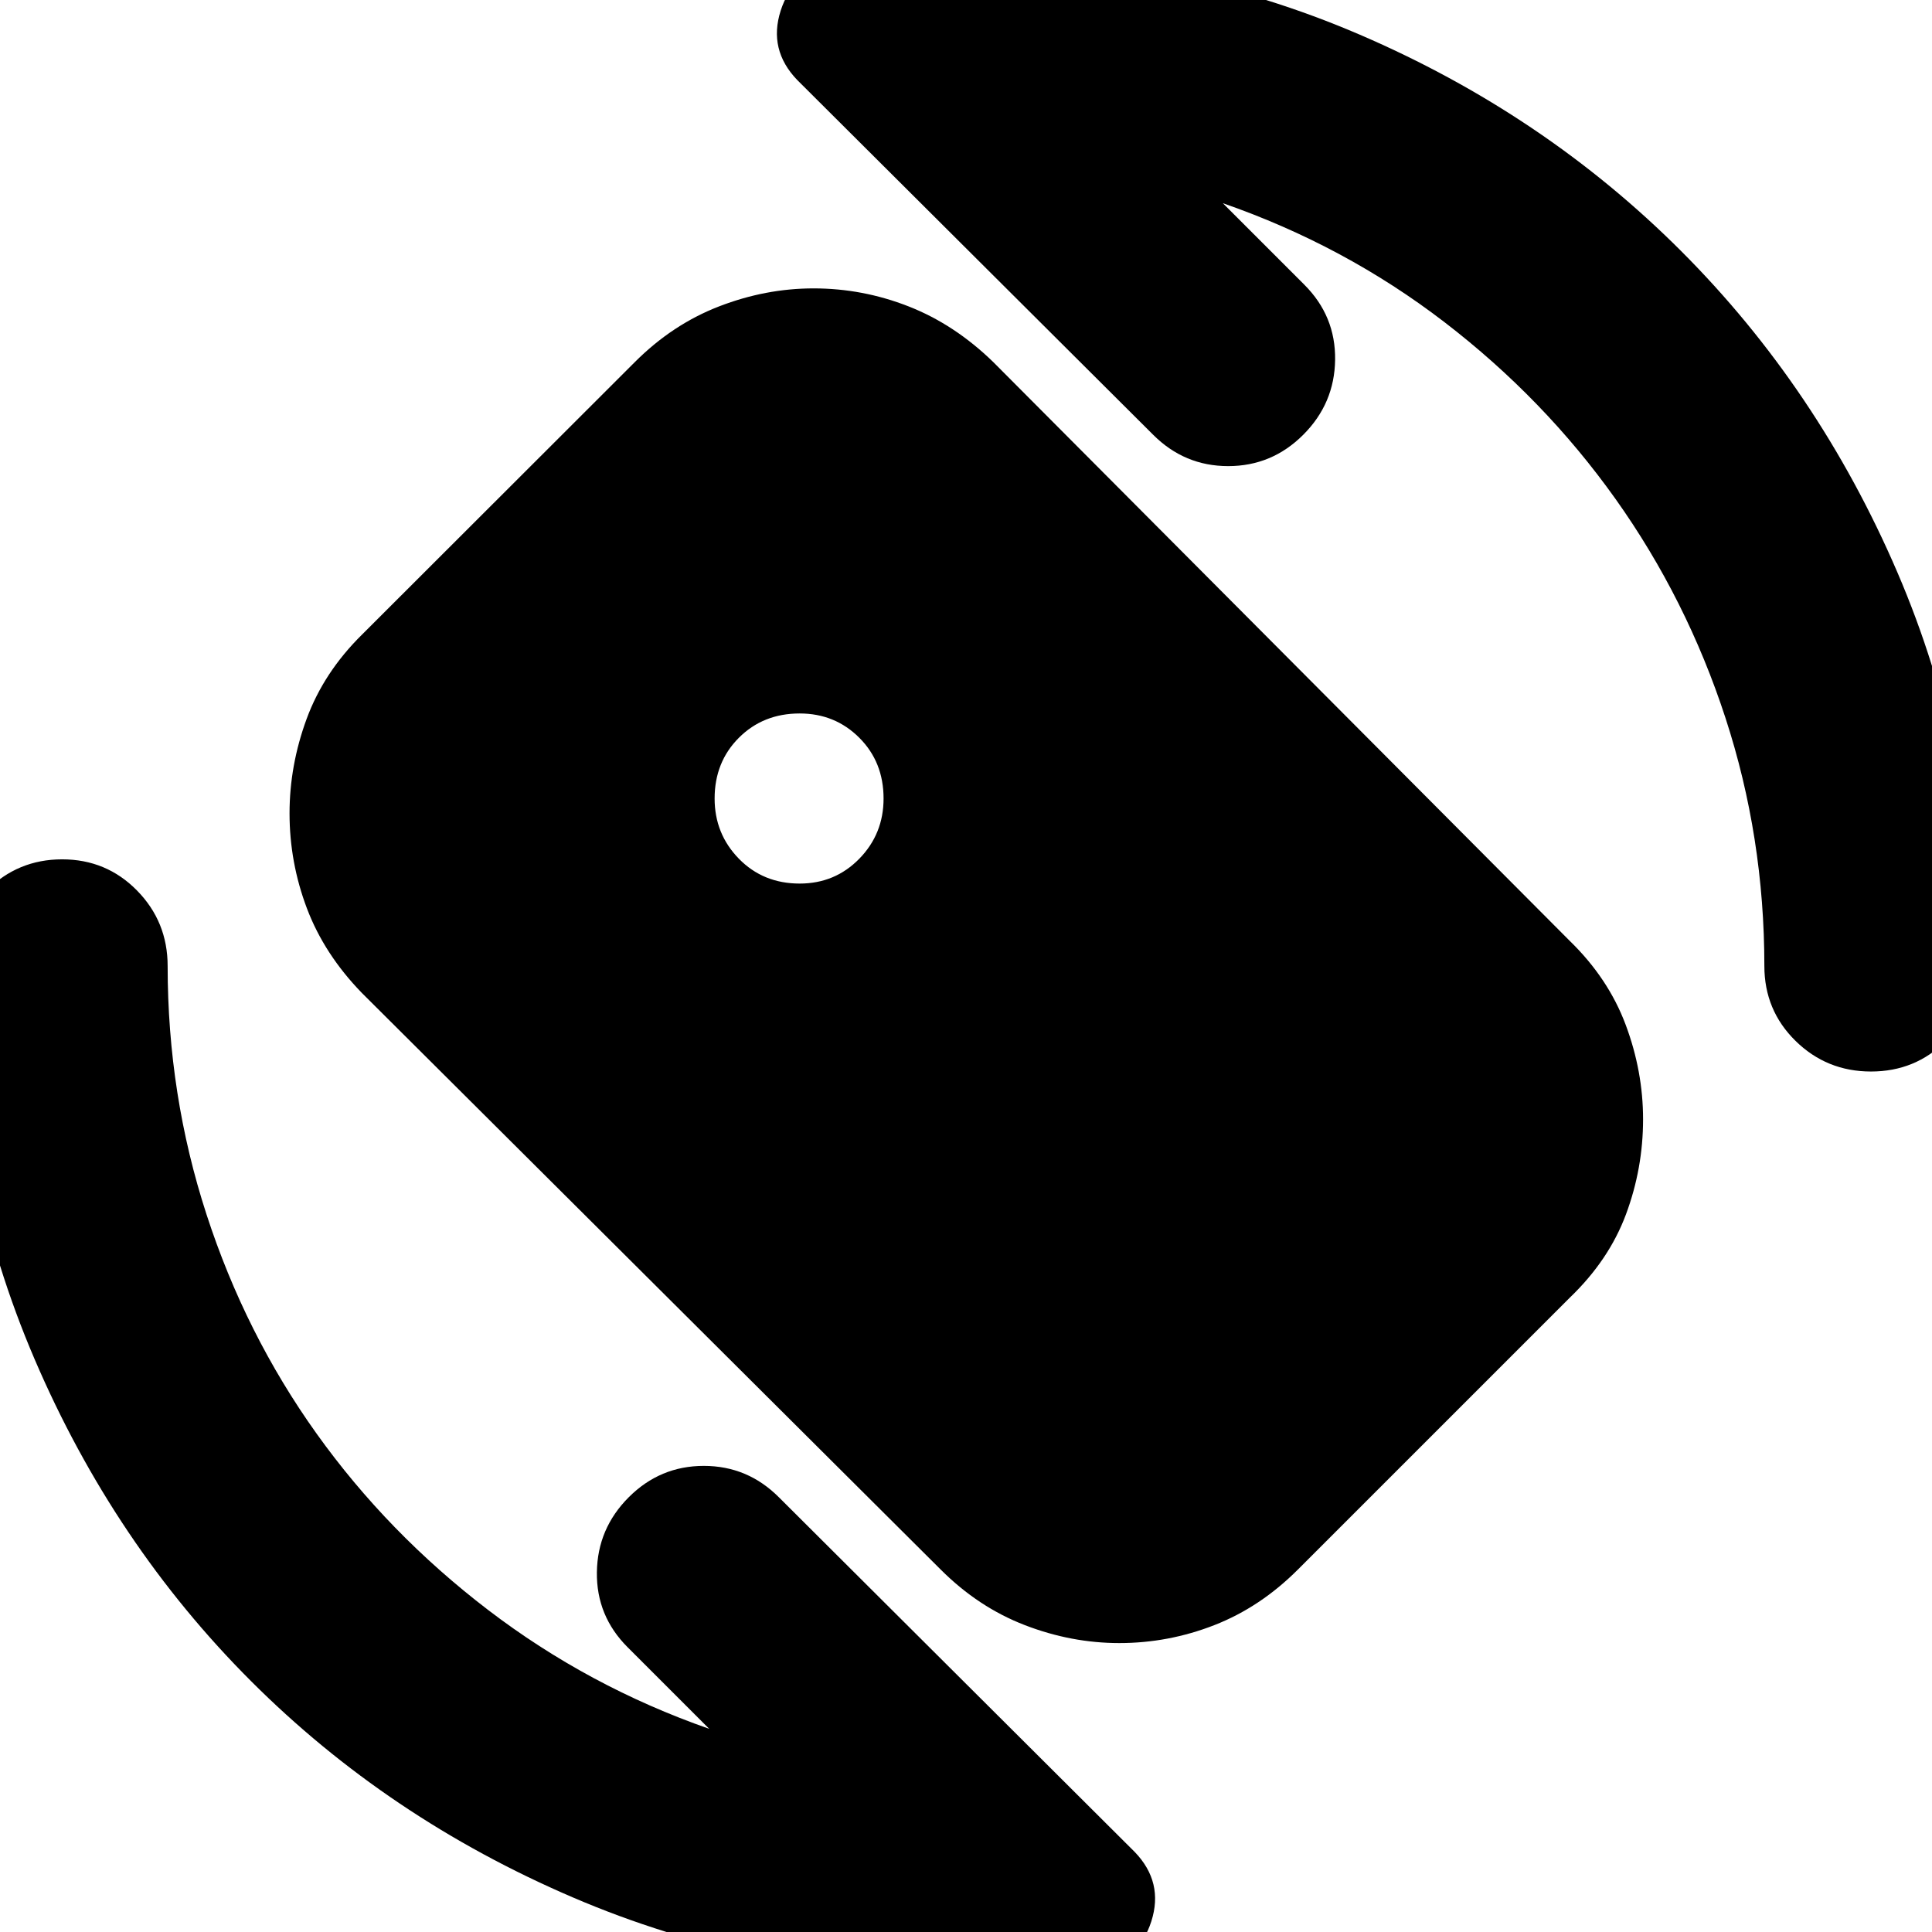 <svg xmlns="http://www.w3.org/2000/svg" height="24" viewBox="0 -960 960 960" width="24"><path d="m607.61-859.04 40.52 40.52q15.57 15.56 15.28 37.28-.28 21.72-15.84 37.28-15.57 15.57-37.29 15.57-21.71 0-37.28-15.57l-176.87-176.3q-14.43-15-8.22-34.44 6.22-19.43 26.66-23.43 17-1.43 33-2.72 16-1.28 32.43-1.28 104.17 0 195.7 39.37 91.52 39.37 159.6 107.46 68.09 68.08 107.46 159.6 39.37 91.53 39.37 195.7 0 22-15.22 37.22-15.21 15.21-37.21 15.21t-37.5-15.21Q876.7-458 876.7-480q0-64.04-19.31-123.22-19.3-59.17-54.69-108.91-35.4-49.74-85-87.83-49.61-38.08-110.09-59.08ZM352.39-100.96l-40.52-40.52q-15.57-15.56-15.28-37.28.28-21.72 15.84-37.28 15.57-15.57 37.29-15.57 21.71 0 37.28 15.57l176.87 176.3q14.43 15 8.22 34.44-6.22 19.43-26.66 23.43-17 1.43-33 2.72-16 1.28-32.43 1.28-103.74 0-195.48-39.37T124.7-124.7Q56.61-192.78 17.24-284.52-22.13-376.26-22.13-480q0-22 15.5-37.5t37.5-15.5q22 0 37.22 15.5Q83.3-502 83.3-480q0 64.04 19.31 123.43 19.3 59.4 54.69 108.92 35.4 49.52 85.22 87.61 49.83 38.08 109.87 59.08Zm44.96-420q17.56 0 29.63-12.34 12.06-12.35 12.06-29.92 0-18.13-12.06-30.19-12.07-12.07-29.63-12.07-18.13 0-30.2 12.07-12.06 12.06-12.06 30.19 0 17.57 12.06 29.92 12.07 12.34 30.2 12.34Zm70.08 340.87L179.85-466.57q-18.72-19.26-27.35-42.08-8.63-22.83-8.63-47.22 0-23.83 8.5-46.94 8.49-23.1 27.51-41.86l135.53-135.38q18.73-18.76 41.88-27.7 23.15-8.95 46.97-8.95 24.38 0 47.2 8.94 22.82 8.93 42.08 27.66l286.39 287.55q19.24 18.68 27.87 41.79 8.63 23.11 8.63 46.93 0 24.4-8.49 47.22-8.5 22.83-28.03 41.52l-135 135q-18.69 18.7-41.52 27.61-22.82 8.91-47.22 8.91-23.82 0-46.93-8.91t-41.81-27.61Z"/></svg>